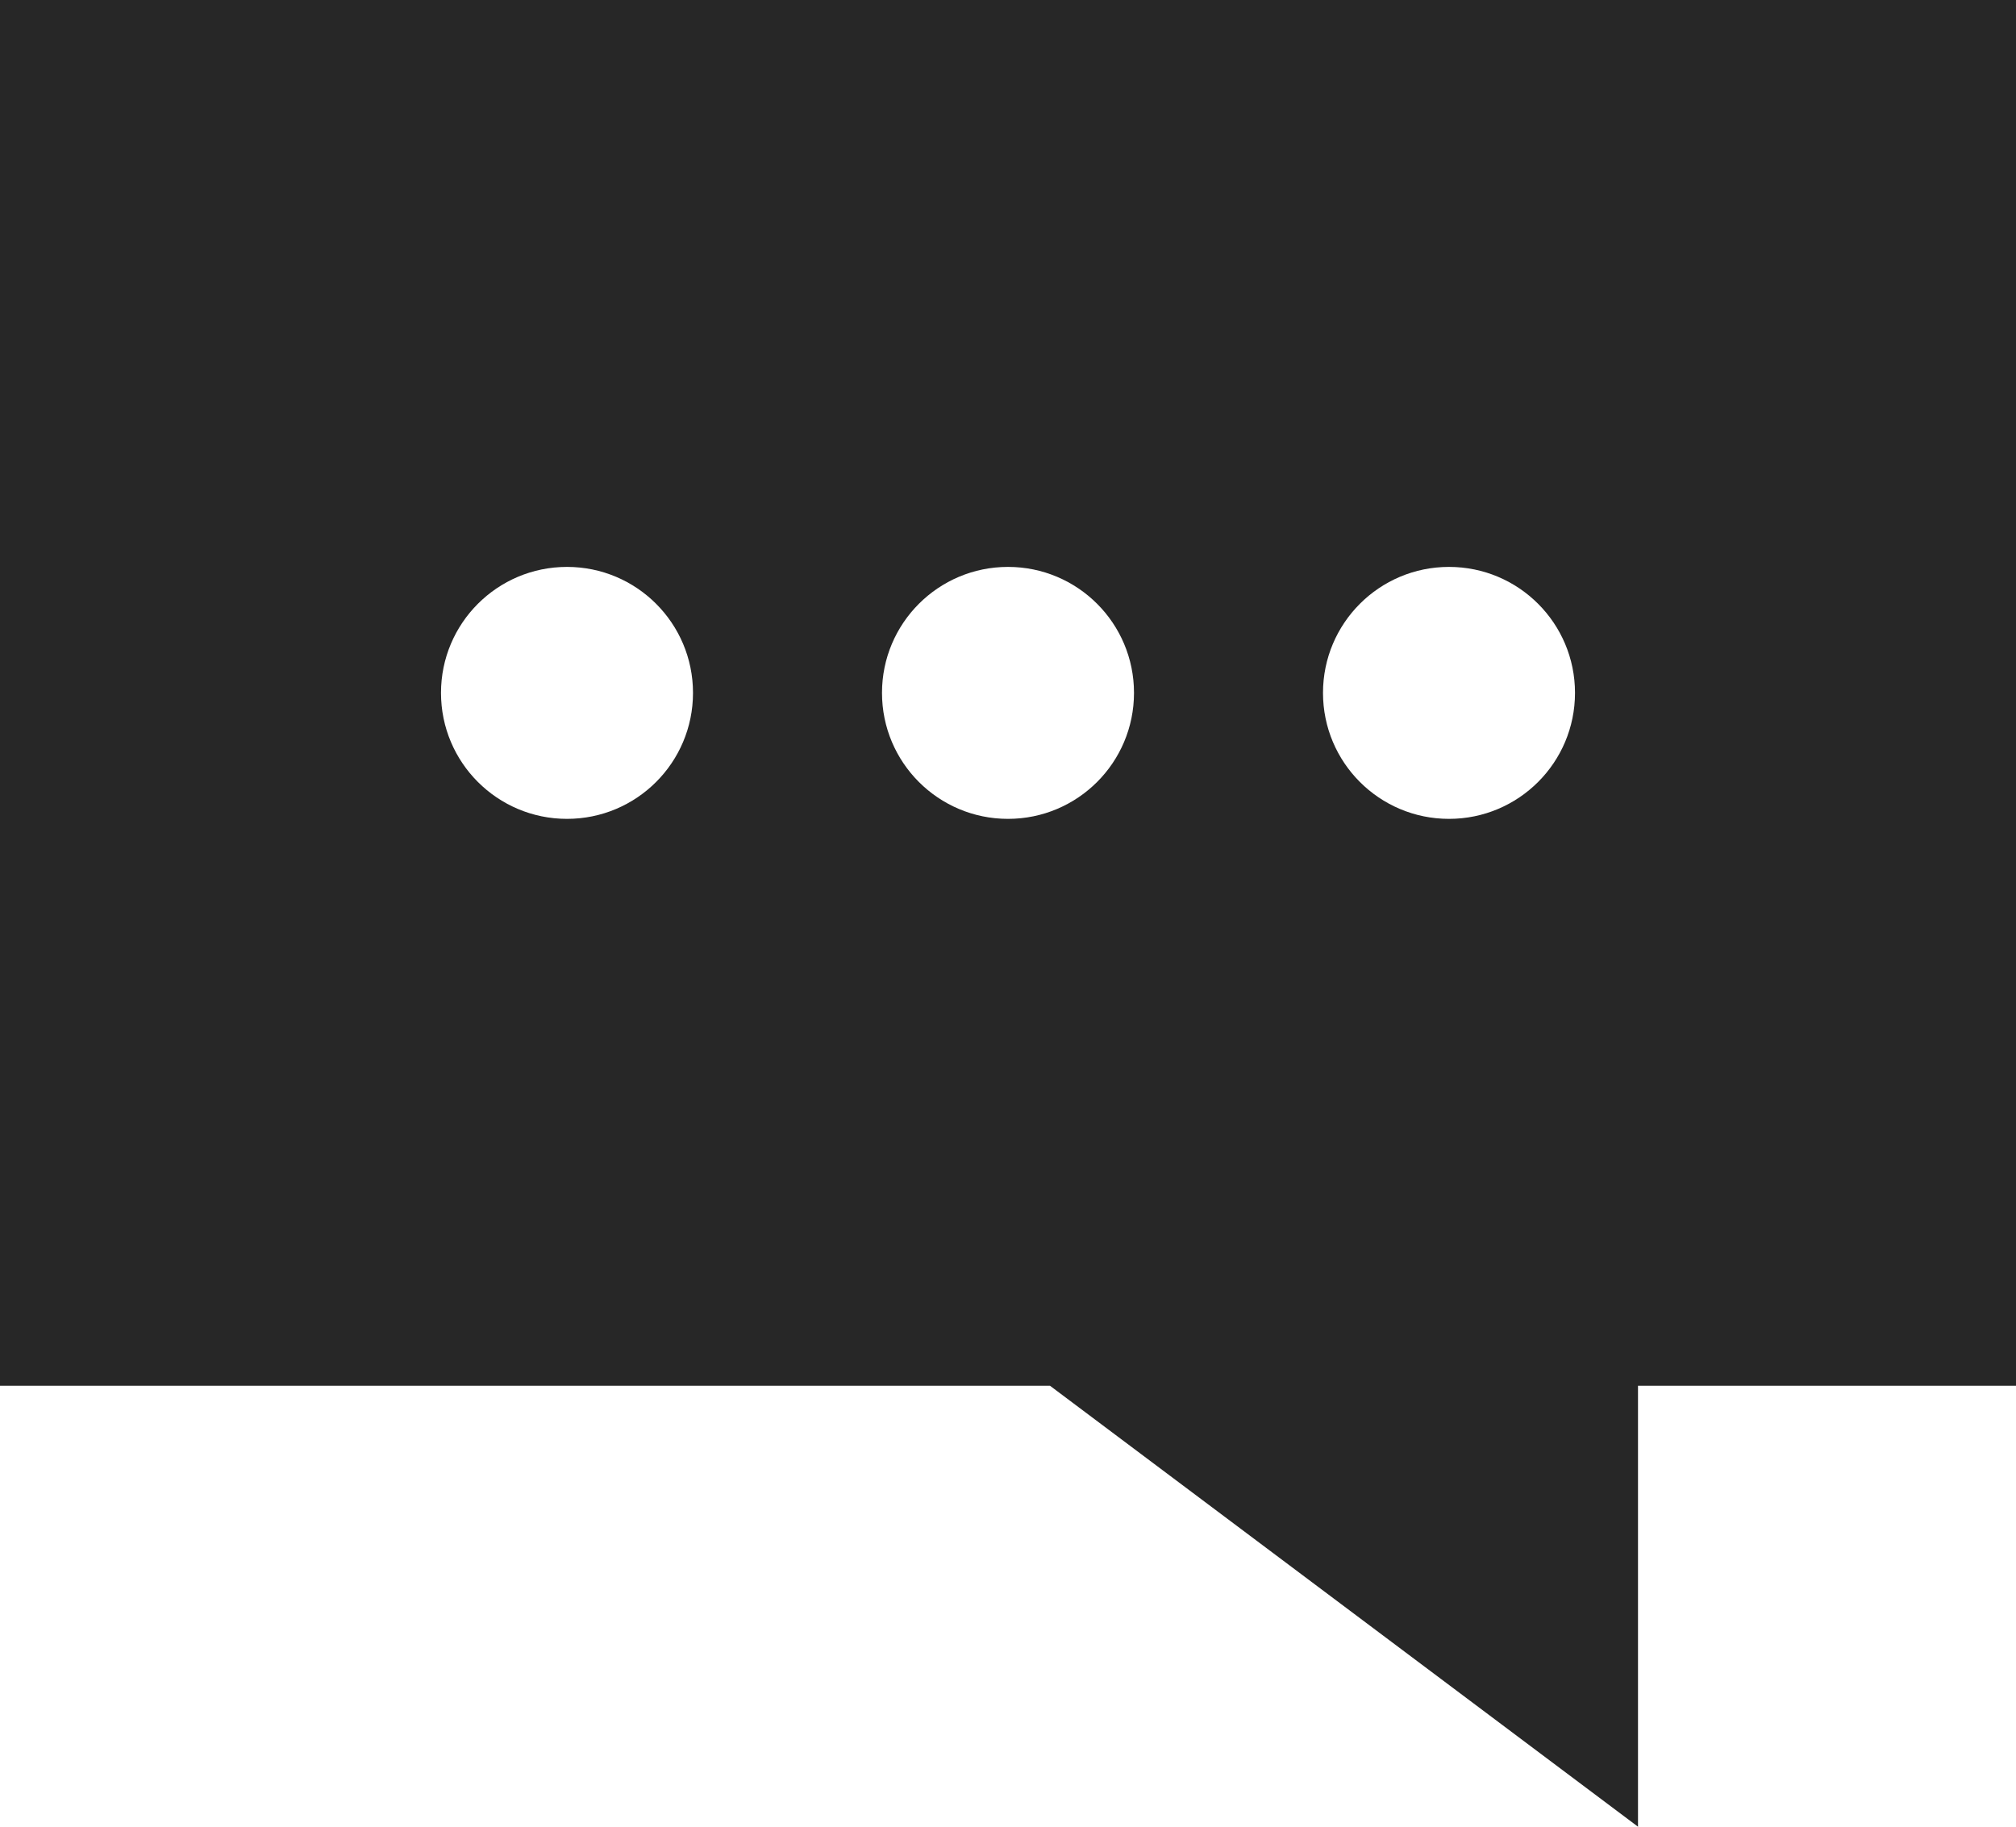 <?xml version="1.0" encoding="UTF-8"?>
<svg width="32px" height="29px" viewBox="0 0 32 29" version="1.1" xmlns="http://www.w3.org/2000/svg" xmlns:xlink="http://www.w3.org/1999/xlink">
    <!-- Generator: Sketch 52.2 (67145) - http://www.bohemiancoding.com/sketch -->
    <title>icon-message-solid</title>
    <desc>Created with Sketch.</desc>
    <g id="message-solid" stroke="none" stroke-width="1" fill="none" fill-rule="evenodd">
        <path d="M0,22 L0,0 L32,0 L32,22 L26,22 L26,29 L16.667,22 L0,22 Z M16,13 C17.105,13 18,12.105 18,11 C18,9.895 17.105,9 16,9 C14.895,9 14,9.895 14,11 C14,12.105 14.895,13 16,13 Z M23,13 C24.105,13 25,12.105 25,11 C25,9.895 24.105,9 23,9 C21.895,9 21,9.895 21,11 C21,12.105 21.895,13 23,13 Z M9,13 C10.105,13 11,12.105 11,11 C11,9.895 10.105,9 9,9 C7.895,9 7,9.895 7,11 C7,12.105 7.895,13 9,13 Z" id="Combined-Shape" fill="#272727" fill-rule="nonzero"></path>
    </g>
</svg>